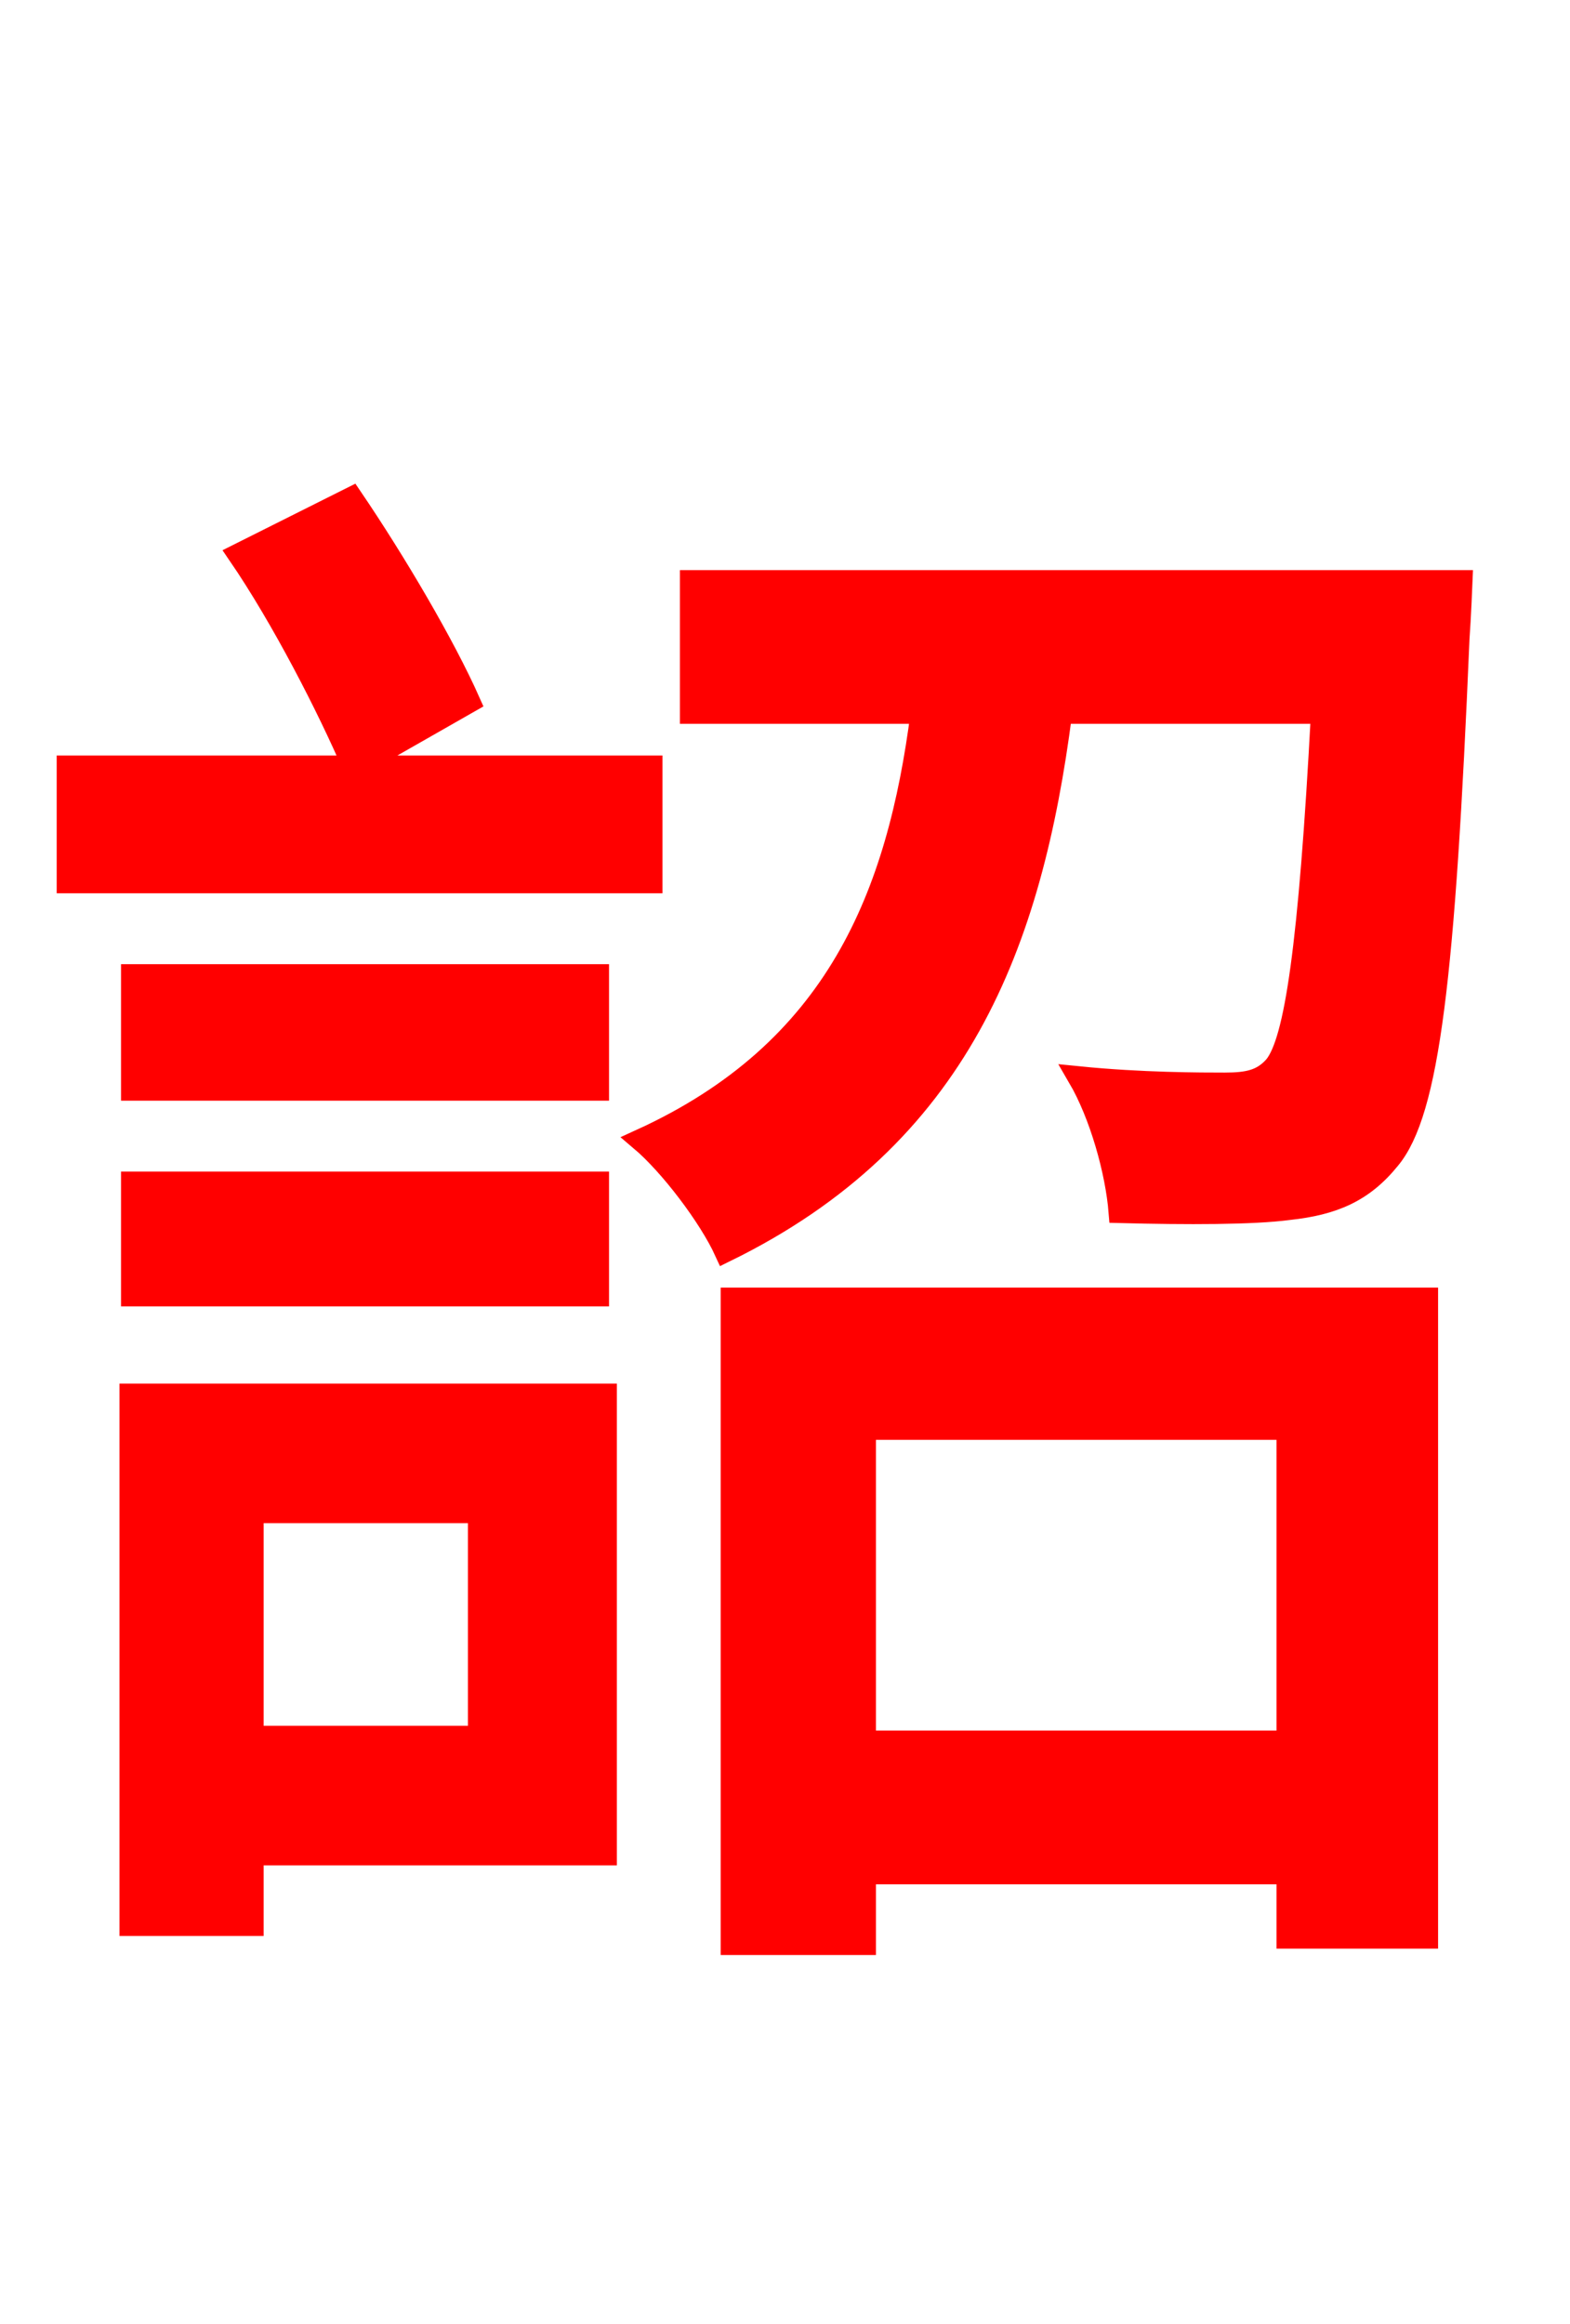 <svg xmlns="http://www.w3.org/2000/svg" xmlns:xlink="http://www.w3.org/1999/xlink" width="72" height="106.56"><path fill="red" stroke="red" d="M29.88 35.14L16.34 35.14L21.53 32.18C20.38 29.59 18.14 25.78 16.13 22.82L10.94 25.42C12.96 28.37 15.05 32.47 16.20 35.14L3.10 35.14L3.10 40.46L29.88 40.46ZM27.43 44.71L6.05 44.71L6.05 49.97L27.43 49.97ZM6.05 59.40L27.43 59.40L27.43 54.22L6.05 54.22ZM21.96 69.34L21.96 79.63L11.59 79.63L11.59 69.34ZM27.79 63.94L5.98 63.94L5.98 88.27L11.59 88.27L11.59 85.03L27.79 85.03ZM59.04 65.52L59.04 79.85L39.67 79.85L39.67 65.52ZM33.55 89.14L39.67 89.14L39.67 85.90L59.04 85.90L59.04 88.85L65.45 88.85L65.45 59.54L33.55 59.54ZM31.68 26.64L31.68 32.69L42.26 32.69C41.18 41.04 38.38 48.17 29.38 52.27C30.74 53.42 32.54 55.80 33.26 57.38C43.99 52.13 47.30 43.27 48.67 32.69L60.62 32.69C60.05 43.42 59.40 47.74 58.46 48.89C57.89 49.54 57.24 49.68 56.16 49.68C55.08 49.68 52.34 49.68 49.46 49.39C50.47 51.12 51.19 53.71 51.34 55.58C54.43 55.66 57.46 55.66 59.11 55.44C61.13 55.22 62.50 54.65 63.72 53.14C65.52 50.98 66.24 44.78 66.89 29.30C66.96 28.37 67.03 26.64 67.03 26.64Z"/></svg>
